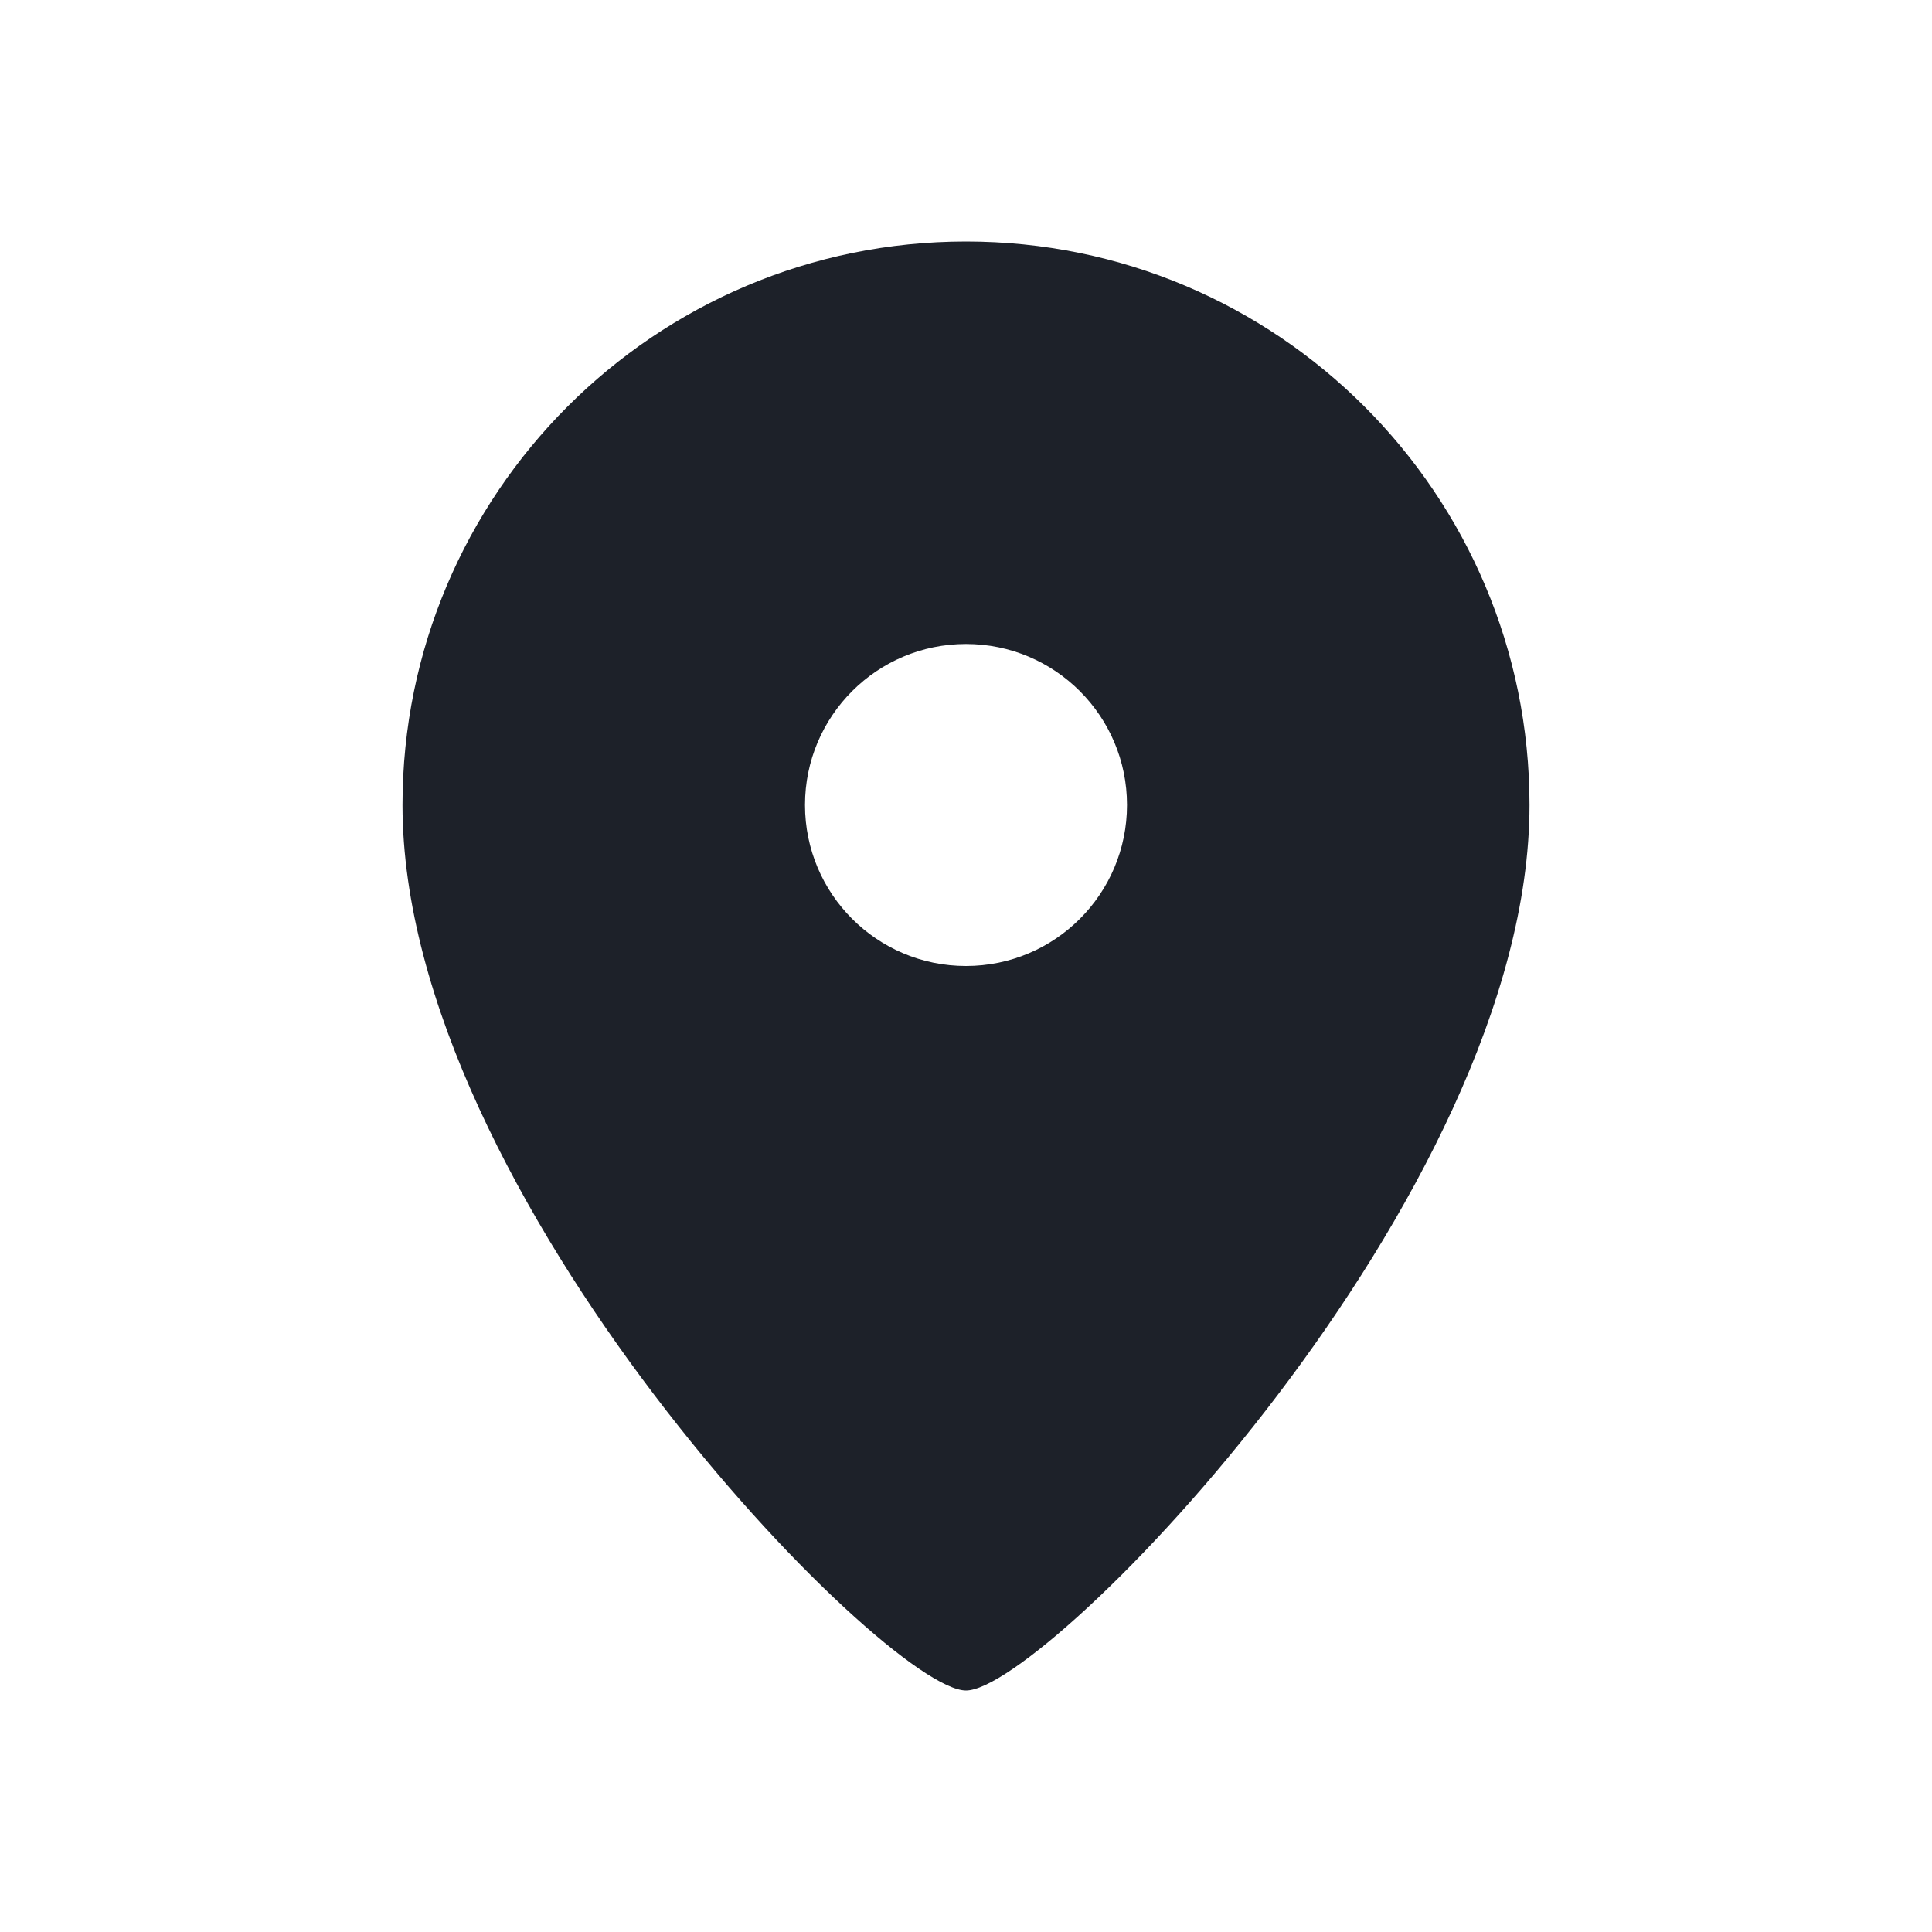 <svg width="24" height="24" viewBox="0 0 24 24" fill="none" xmlns="http://www.w3.org/2000/svg">
<path d="M12 21C13 21 19 14.866 19 10C19 6.134 15.866 3 12 3C8.134 3 5 6.134 5 10C5 14.866 11 21 12 21ZM12 12C10.895 12 10 11.105 10 10C10 8.895 10.895 8 12 8C13.105 8 14 8.895 14 10C14 11.105 13.105 12 12 12Z" fill="#1D2129"/>
</svg>
